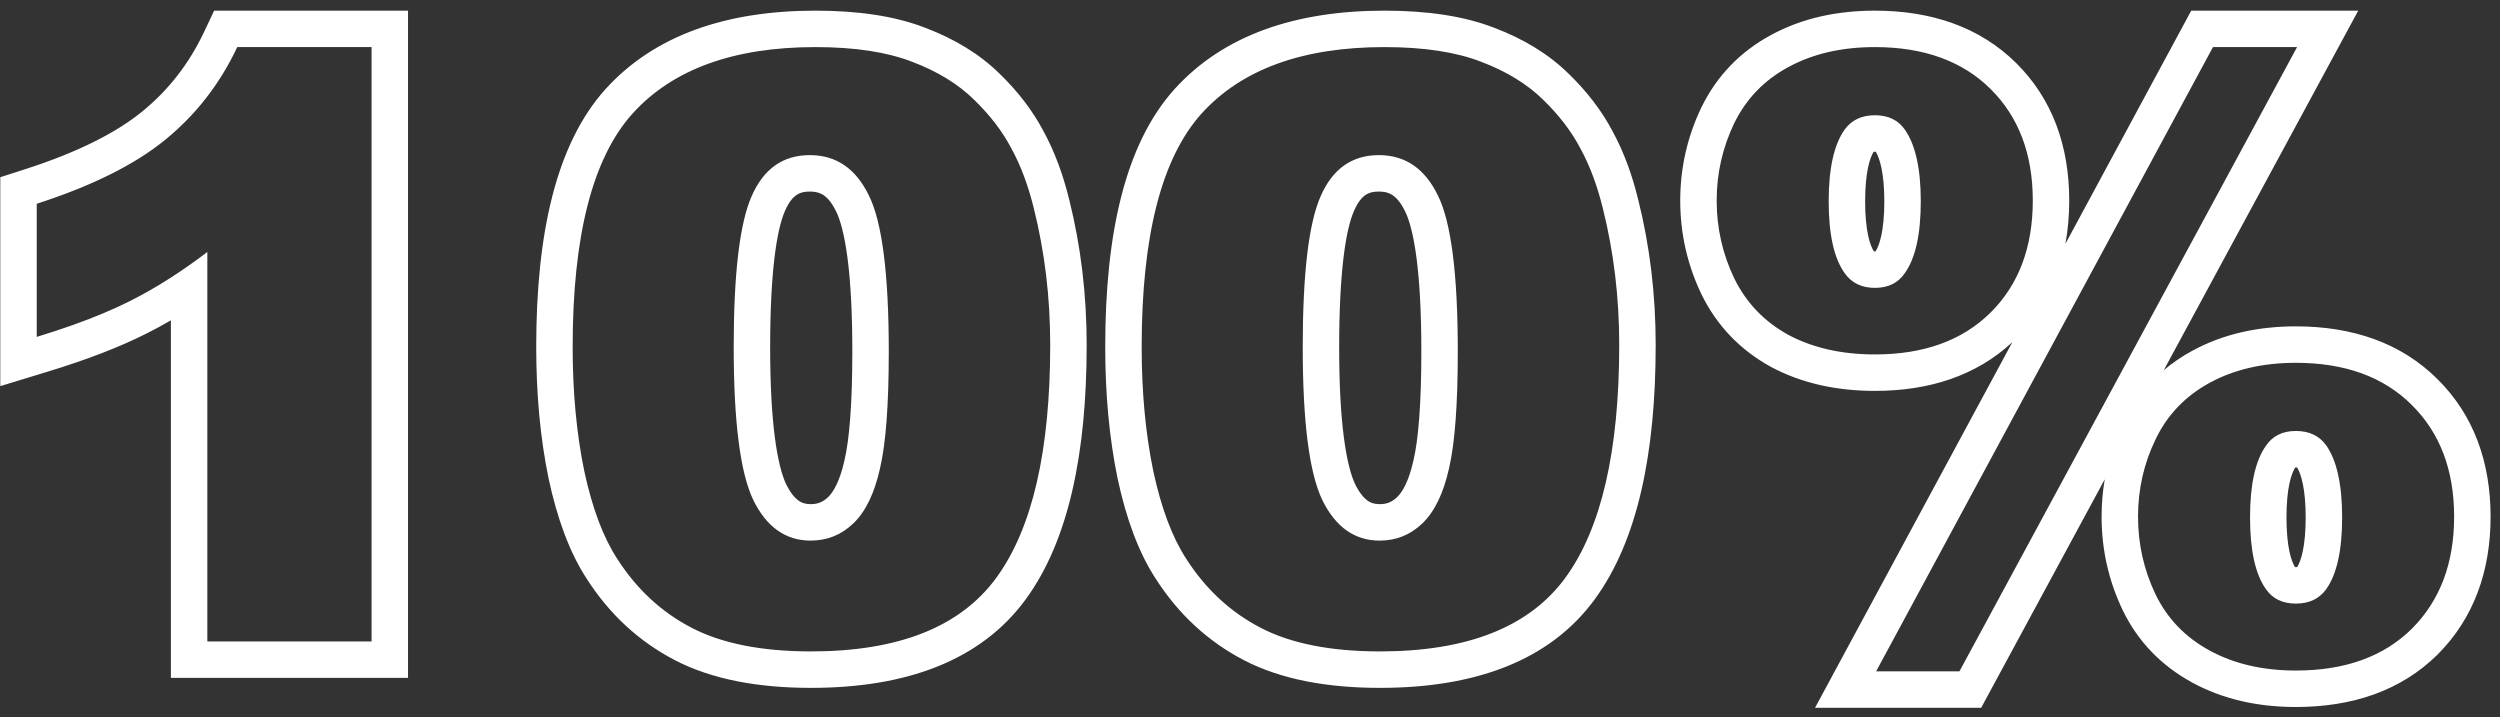 <svg width="129" height="37" viewBox="0 0 129 37" fill="none" xmlns="http://www.w3.org/2000/svg">
<rect x="0" y="0" width="129" height="37" fill="#333333" stroke="none"/>
<g clip-path="url(#clip0)">
<path fill-rule="evenodd" clip-rule="evenodd" d="M21.054 0.55V34.979H8.818V16.529C8.395 16.775 7.973 17.003 7.553 17.213C6.152 17.921 4.44 18.574 2.444 19.183L0.015 19.924V9.144L1.319 8.724C4.043 7.846 6.018 6.834 7.349 5.746C8.703 4.639 9.765 3.275 10.54 1.629L11.049 0.55H21.054ZM6.708 15.533C7.4 15.187 8.103 14.784 8.818 14.324C9.436 13.926 10.063 13.486 10.699 13.003V33.099H19.173V2.43H12.242C11.35 4.323 10.116 5.913 8.539 7.202C6.962 8.491 4.748 9.595 1.895 10.514V17.384C2.561 17.181 3.188 16.974 3.776 16.765C4.895 16.366 5.872 15.955 6.708 15.533ZM31.235 4.609L31.24 4.604C33.784 1.79 37.524 0.55 42.076 0.55C44.239 0.55 46.155 0.817 47.748 1.436C49.24 2.002 50.535 2.777 51.575 3.799C52.516 4.709 53.285 5.704 53.854 6.788C54.423 7.831 54.856 9.012 55.174 10.31C55.774 12.714 56.072 15.211 56.072 17.795C56.072 23.402 55.138 27.895 52.934 30.916C50.59 34.127 46.695 35.494 41.85 35.494C39.136 35.494 36.757 35.064 34.835 34.07C32.965 33.102 31.442 31.685 30.274 29.863C29.378 28.49 28.745 26.733 28.307 24.689L28.305 24.682L28.304 24.674C27.876 22.596 27.669 20.334 27.669 17.898C27.669 12.056 28.694 7.438 31.235 4.609ZM31.853 28.841C32.854 30.404 34.136 31.59 35.7 32.4C37.263 33.209 39.313 33.613 41.85 33.613C46.375 33.613 49.563 32.345 51.414 29.808C53.266 27.271 54.191 23.267 54.191 17.795C54.191 15.354 53.91 13.01 53.348 10.761C53.06 9.581 52.676 8.553 52.196 7.675C51.73 6.784 51.085 5.941 50.262 5.145C49.44 4.336 48.377 3.685 47.074 3.191C45.772 2.684 44.105 2.43 42.076 2.43C37.852 2.43 34.705 3.575 32.635 5.865C30.578 8.155 29.549 12.166 29.549 17.898C29.549 20.229 29.748 22.362 30.146 24.295C30.557 26.215 31.126 27.73 31.853 28.841ZM43.575 23.753L43.577 23.743C43.827 22.676 43.98 20.848 43.98 18.145C43.98 16.189 43.896 14.601 43.738 13.364C43.576 12.095 43.352 11.327 43.15 10.923L43.145 10.913L43.14 10.903C42.912 10.432 42.683 10.197 42.507 10.077C42.345 9.966 42.13 9.885 41.788 9.885C41.431 9.885 41.225 9.97 41.083 10.071C40.927 10.181 40.714 10.404 40.508 10.876L40.505 10.882C40.067 11.877 39.74 14.104 39.74 17.919C39.74 19.791 39.822 21.322 39.977 22.529C40.133 23.753 40.351 24.533 40.561 24.979C40.802 25.469 41.036 25.713 41.209 25.836C41.363 25.945 41.547 26.014 41.829 26.014C42.193 26.014 42.462 25.907 42.73 25.651C42.988 25.404 43.327 24.862 43.573 23.762L43.575 23.753ZM44.03 27.01C43.413 27.6 42.679 27.895 41.829 27.895C40.54 27.895 39.553 27.195 38.867 25.797C38.195 24.384 37.859 21.758 37.859 17.919C37.859 14.12 38.168 11.522 38.785 10.123C39.402 8.711 40.403 8.004 41.788 8.004C43.145 8.004 44.16 8.697 44.832 10.082C45.518 11.453 45.861 14.141 45.861 18.145C45.861 20.874 45.71 22.883 45.408 24.172C45.12 25.461 44.661 26.407 44.03 27.01ZM60.597 4.609L60.601 4.604C63.145 1.79 66.885 0.55 71.437 0.55C73.6 0.55 75.517 0.817 77.11 1.436C78.601 2.002 79.896 2.777 80.936 3.799C81.878 4.709 82.646 5.704 83.216 6.788C83.784 7.831 84.218 9.012 84.534 10.31C85.136 12.714 85.433 15.211 85.433 17.795C85.433 23.402 84.499 27.895 82.295 30.916C79.952 34.127 76.057 35.494 71.211 35.494C68.497 35.494 66.118 35.064 64.196 34.07C62.326 33.102 60.804 31.685 59.636 29.863C58.739 28.49 58.106 26.733 57.668 24.689L57.666 24.682L57.665 24.674C57.238 22.596 57.03 20.334 57.03 17.898C57.03 12.056 58.055 7.438 60.597 4.609ZM61.214 28.841C62.215 30.404 63.498 31.59 65.061 32.4C66.624 33.209 68.674 33.613 71.211 33.613C75.736 33.613 78.924 32.345 80.776 29.808C82.627 27.271 83.552 23.267 83.552 17.795C83.552 15.354 83.272 13.01 82.709 10.761C82.421 9.581 82.037 8.553 81.557 7.675C81.091 6.784 80.447 5.941 79.624 5.145C78.801 4.336 77.738 3.685 76.436 3.191C75.133 2.684 73.467 2.43 71.437 2.43C67.214 2.43 64.067 3.575 61.996 5.865C59.939 8.155 58.91 12.166 58.91 17.898C58.91 20.229 59.109 22.362 59.507 24.295C59.919 26.215 60.487 27.73 61.214 28.841ZM72.936 23.753L72.938 23.743C73.188 22.676 73.341 20.848 73.341 18.145C73.341 16.189 73.257 14.601 73.099 13.364C72.937 12.095 72.713 11.327 72.511 10.923L72.506 10.913L72.501 10.903C72.273 10.432 72.044 10.197 71.868 10.077C71.706 9.966 71.491 9.885 71.149 9.885C70.792 9.885 70.587 9.97 70.444 10.071C70.288 10.181 70.076 10.404 69.869 10.876L69.867 10.882C69.428 11.877 69.101 14.104 69.101 17.919C69.101 19.791 69.183 21.322 69.338 22.529C69.494 23.753 69.712 24.533 69.922 24.979C70.163 25.468 70.397 25.713 70.57 25.836C70.725 25.945 70.908 26.014 71.19 26.014C71.554 26.014 71.823 25.908 72.091 25.651L72.936 23.753ZM68.228 25.797C67.556 24.384 67.221 21.758 67.221 17.919C67.221 14.12 67.529 11.522 68.146 10.123C68.763 8.711 69.764 8.004 71.149 8.004C72.507 8.004 73.522 8.697 74.193 10.082C74.879 11.453 75.222 14.141 75.222 18.145C75.222 20.874 75.071 22.883 74.769 24.172C74.481 25.461 74.022 26.407 73.391 27.01C72.774 27.6 72.041 27.895 71.19 27.895C69.901 27.895 68.914 27.195 68.228 25.797ZM72.936 23.753L72.934 23.762L72.936 23.753ZM113.067 0.55H121.684L111.65 19.102C112.097 18.724 112.59 18.388 113.127 18.097C114.71 17.236 116.511 16.84 118.467 16.84C121.377 16.84 123.894 17.685 125.779 19.568C127.649 21.421 128.514 23.854 128.514 26.661C128.514 29.469 127.648 31.905 125.783 33.77L125.776 33.777C123.89 35.645 121.374 36.481 118.467 36.481C116.511 36.481 114.71 36.085 113.127 35.224C111.533 34.358 110.315 33.106 109.534 31.49L109.53 31.483C108.805 29.966 108.442 28.351 108.442 26.661C108.442 26.005 108.496 25.361 108.606 24.73L102.228 36.522H93.656L103.836 17.656C101.976 19.389 99.542 20.17 96.746 20.17C94.785 20.17 92.981 19.784 91.399 18.941L91.388 18.935L91.377 18.929C89.795 18.06 88.586 16.802 87.796 15.187L87.793 15.179L87.789 15.172C87.063 13.654 86.7 12.04 86.7 10.349C86.7 8.67 87.064 7.062 87.789 5.547L87.793 5.54L87.796 5.533C88.587 3.916 89.799 2.661 91.388 1.805C92.973 0.944 94.78 0.55 96.746 0.55C99.643 0.55 102.151 1.388 104.035 3.254C105.907 5.108 106.772 7.541 106.772 10.349C106.772 11.124 106.707 11.87 106.574 12.583L113.067 0.55ZM92.283 3.459C91.035 4.131 90.103 5.097 89.485 6.359C88.882 7.62 88.58 8.951 88.58 10.349C88.58 11.762 88.882 13.099 89.485 14.36C90.103 15.622 91.035 16.596 92.283 17.281C93.544 17.953 95.032 18.289 96.746 18.289C99.269 18.289 101.258 17.569 102.712 16.129C104.165 14.689 104.892 12.763 104.892 10.349C104.892 7.95 104.165 6.03 102.712 4.59C101.258 3.15 99.269 2.43 96.746 2.43C95.032 2.43 93.544 2.773 92.283 3.459ZM111.227 22.67C110.624 23.918 110.322 25.248 110.322 26.661C110.322 28.073 110.624 29.41 111.227 30.672C111.83 31.919 112.763 32.886 114.025 33.572C115.286 34.258 116.767 34.6 118.467 34.6C121.004 34.6 123 33.88 124.453 32.441C125.906 30.987 126.633 29.06 126.633 26.661C126.633 24.261 125.906 22.341 124.453 20.901C123 19.448 121.004 18.721 118.467 18.721C116.767 18.721 115.286 19.064 114.025 19.749C112.763 20.435 111.83 21.409 111.227 22.67ZM96.694 12.972C96.708 12.973 96.725 12.973 96.746 12.973C96.758 12.973 96.768 12.973 96.777 12.973C96.976 12.672 97.231 11.925 97.231 10.39C97.231 8.925 96.995 8.167 96.789 7.829C96.776 7.829 96.762 7.828 96.746 7.828C96.719 7.828 96.698 7.829 96.68 7.831C96.484 8.145 96.241 8.893 96.241 10.39C96.241 11.923 96.495 12.67 96.694 12.972ZM95.183 6.688C95.54 6.194 96.06 5.947 96.746 5.947C97.432 5.947 97.946 6.194 98.289 6.688C98.838 7.47 99.112 8.704 99.112 10.39C99.112 12.091 98.838 13.325 98.289 14.093C97.946 14.6 97.432 14.854 96.746 14.854C96.06 14.854 95.54 14.6 95.183 14.093C94.635 13.325 94.36 12.091 94.36 10.39C94.36 8.69 94.635 7.456 95.183 6.688ZM118.423 29.263C118.226 28.949 117.982 28.202 117.982 26.702C117.982 25.167 118.238 24.42 118.437 24.119C118.446 24.119 118.456 24.119 118.467 24.119C118.494 24.119 118.515 24.12 118.531 24.121C118.736 24.46 118.973 25.222 118.973 26.702C118.973 28.2 118.73 28.947 118.534 29.262C118.516 29.263 118.495 29.264 118.467 29.264C118.45 29.264 118.436 29.264 118.423 29.263ZM120.031 30.404C119.674 30.898 119.153 31.145 118.467 31.145C117.781 31.145 117.268 30.898 116.925 30.404C116.376 29.636 116.102 28.402 116.102 26.702C116.102 25.001 116.376 23.767 116.925 22.999C117.268 22.492 117.781 22.238 118.467 22.238C119.153 22.238 119.674 22.485 120.031 22.979C120.579 23.76 120.854 25.001 120.854 26.702C120.854 28.402 120.579 29.636 120.031 30.404ZM72.934 23.762C72.688 24.861 72.35 25.404 72.092 25.651L72.934 23.762ZM114.189 2.43H118.529L101.107 34.642H96.808L114.189 2.43Z" fill="white"/>
</g>
<defs>
<clipPath id="clip0">
<rect width="128.634" height="36.86" fill="white"/>
</clipPath>
</defs>
</svg>
